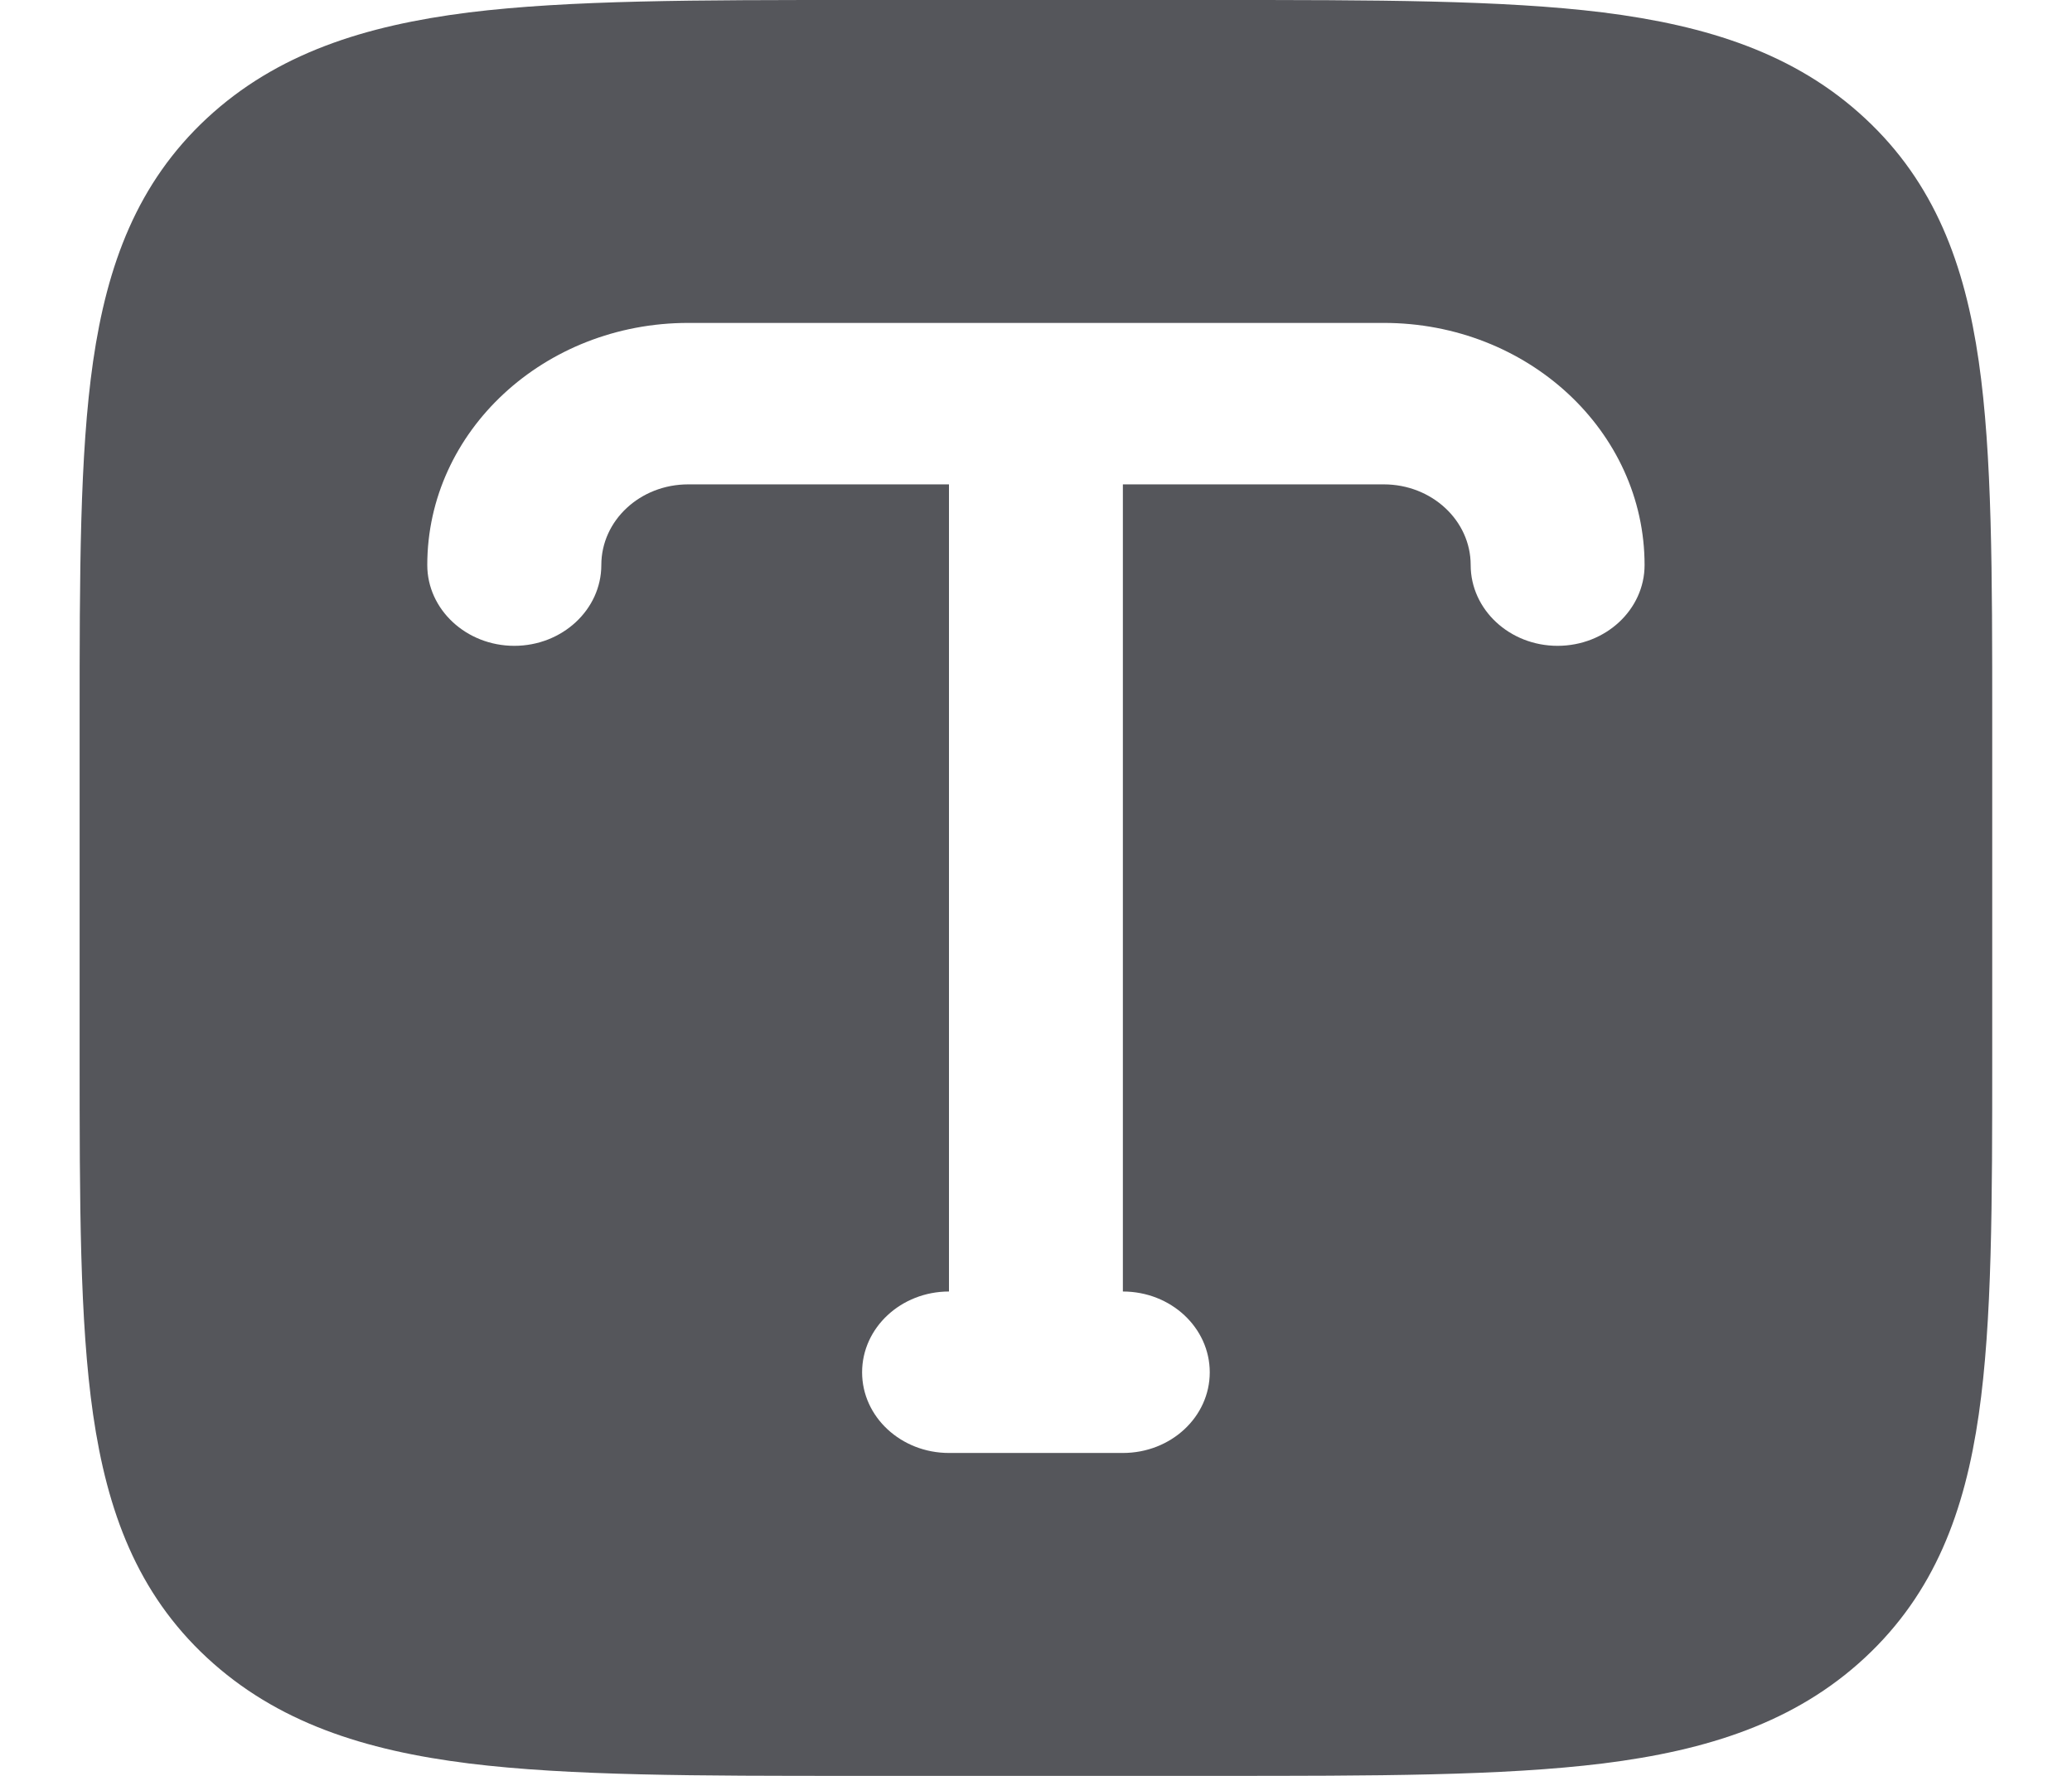 <svg width="14" height="12" viewBox="0 0 14 12" fill="none" xmlns="http://www.w3.org/2000/svg">
<path fill-rule="evenodd" clip-rule="evenodd" d="M5.782 0H8.217C9.288 0 10.152 -2.43837e-08 10.831 0.084C11.536 0.173 12.13 0.361 12.601 0.799C13.072 1.236 13.276 1.788 13.37 2.442C13.461 3.073 13.461 3.875 13.461 4.869V7.131C13.461 8.125 13.461 8.927 13.37 9.558C13.276 10.212 13.072 10.763 12.601 11.201C12.13 11.639 11.536 11.828 10.831 11.916C10.152 12 9.288 12 8.217 12H5.782C4.711 12 3.847 12 3.168 11.916C2.463 11.828 1.87 11.639 1.398 11.201C0.927 10.764 0.724 10.212 0.629 9.558C0.538 8.927 0.538 8.125 0.538 7.131V4.869C0.538 3.875 0.538 3.073 0.629 2.442C0.724 1.788 0.927 1.237 1.398 0.799C1.87 0.361 2.463 0.173 3.168 0.084C3.847 -2.43837e-08 4.711 0 5.782 0ZM4.65 2.182C3.677 2.182 2.887 2.914 2.887 3.818C2.887 4.119 3.151 4.364 3.475 4.364C3.799 4.364 4.063 4.119 4.063 3.818C4.063 3.517 4.325 3.273 4.65 3.273H6.412V8.727C6.088 8.727 5.825 8.972 5.825 9.273C5.825 9.574 6.088 9.818 6.412 9.818H7.587C7.912 9.818 8.174 9.574 8.174 9.273C8.174 8.972 7.912 8.727 7.587 8.727V3.273H9.35C9.674 3.273 9.937 3.517 9.937 3.818C9.937 4.119 10.2 4.364 10.524 4.364C10.849 4.364 11.112 4.119 11.112 3.818C11.112 2.914 10.323 2.182 9.35 2.182H4.65Z" fill="#55565B"/>
</svg>
